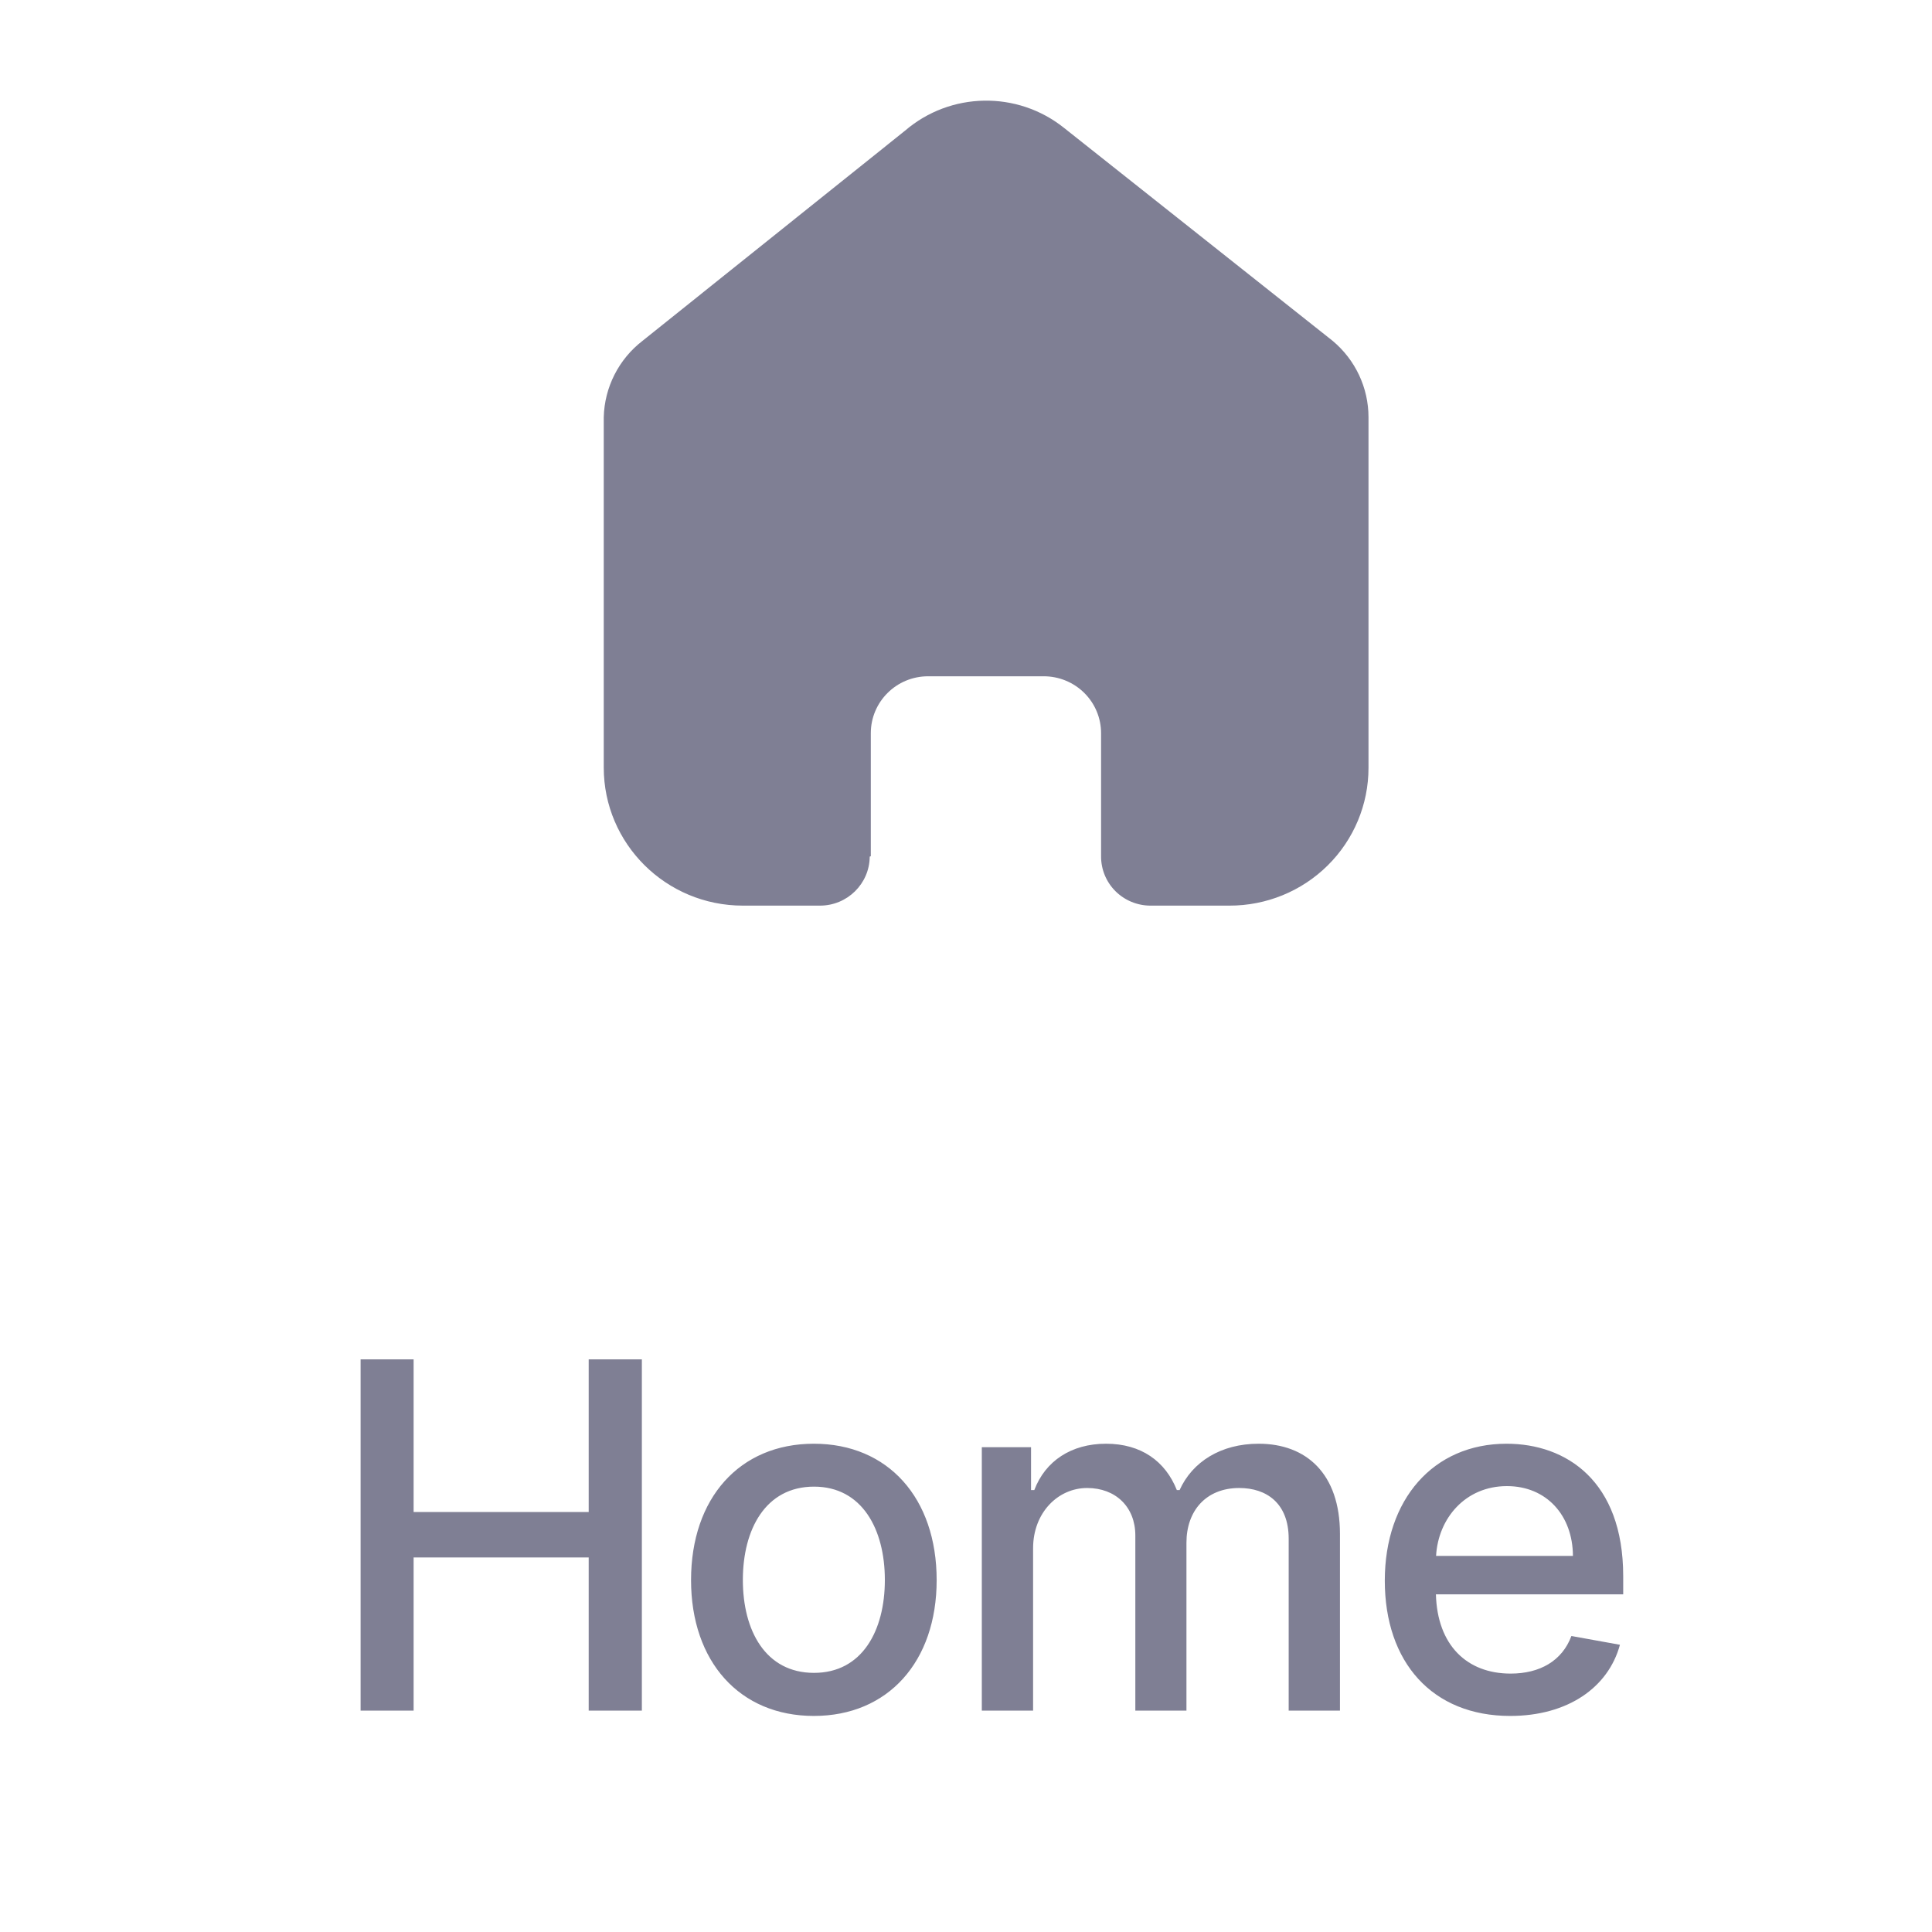 <svg width="48" height="48" viewBox="0 0 48 48" fill="none" xmlns="http://www.w3.org/2000/svg">
<path d="M21.635 21.273V18.216C21.635 17.435 22.272 16.802 23.058 16.802H25.933C26.31 16.802 26.672 16.951 26.939 17.216C27.206 17.481 27.356 17.841 27.356 18.216V21.273C27.354 21.598 27.482 21.91 27.712 22.14C27.943 22.37 28.256 22.5 28.583 22.5H30.544C31.46 22.502 32.339 22.143 32.987 21.501C33.636 20.859 34 19.987 34 19.078V10.367C34 9.632 33.672 8.936 33.105 8.465L26.434 3.176C25.274 2.249 23.611 2.279 22.485 3.247L15.967 8.465C15.373 8.922 15.018 9.621 15 10.367V19.069C15 20.964 16.547 22.5 18.456 22.5H20.372C21.051 22.5 21.603 21.956 21.608 21.282L21.635 21.273Z" fill="#7F7F94"/>
<path d="M8.959 42.5H10.276V38.695H14.626V42.5H15.947V33.773H14.626V37.565H10.276V33.773H8.959V42.5ZM20.22 42.632C22.065 42.632 23.271 41.281 23.271 39.257C23.271 37.22 22.065 35.869 20.22 35.869C18.375 35.869 17.169 37.22 17.169 39.257C17.169 41.281 18.375 42.632 20.22 42.632ZM20.224 41.562C19.018 41.562 18.456 40.51 18.456 39.253C18.456 38 19.018 36.935 20.224 36.935C21.422 36.935 21.984 38 21.984 39.253C21.984 40.51 21.422 41.562 20.224 41.562ZM24.393 42.5H25.667V38.465C25.667 37.582 26.285 36.969 27.01 36.969C27.717 36.969 28.207 37.438 28.207 38.149V42.5H29.477V38.328C29.477 37.54 29.959 36.969 30.79 36.969C31.463 36.969 32.017 37.344 32.017 38.23V42.5H33.291V38.111C33.291 36.615 32.456 35.869 31.271 35.869C30.329 35.869 29.622 36.321 29.307 37.02H29.238C28.953 36.304 28.352 35.869 27.479 35.869C26.613 35.869 25.97 36.3 25.697 37.02H25.616V35.955H24.393V42.5ZM37.52 42.632C38.947 42.632 39.957 41.929 40.247 40.864L39.041 40.646C38.811 41.264 38.257 41.58 37.532 41.58C36.442 41.58 35.709 40.872 35.675 39.611H40.328V39.159C40.328 36.794 38.913 35.869 37.43 35.869C35.606 35.869 34.405 37.258 34.405 39.27C34.405 41.303 35.589 42.632 37.52 42.632ZM35.679 38.656C35.73 37.727 36.403 36.922 37.439 36.922C38.427 36.922 39.075 37.655 39.079 38.656H35.679Z" fill="#7F7F94"/>
</svg>
